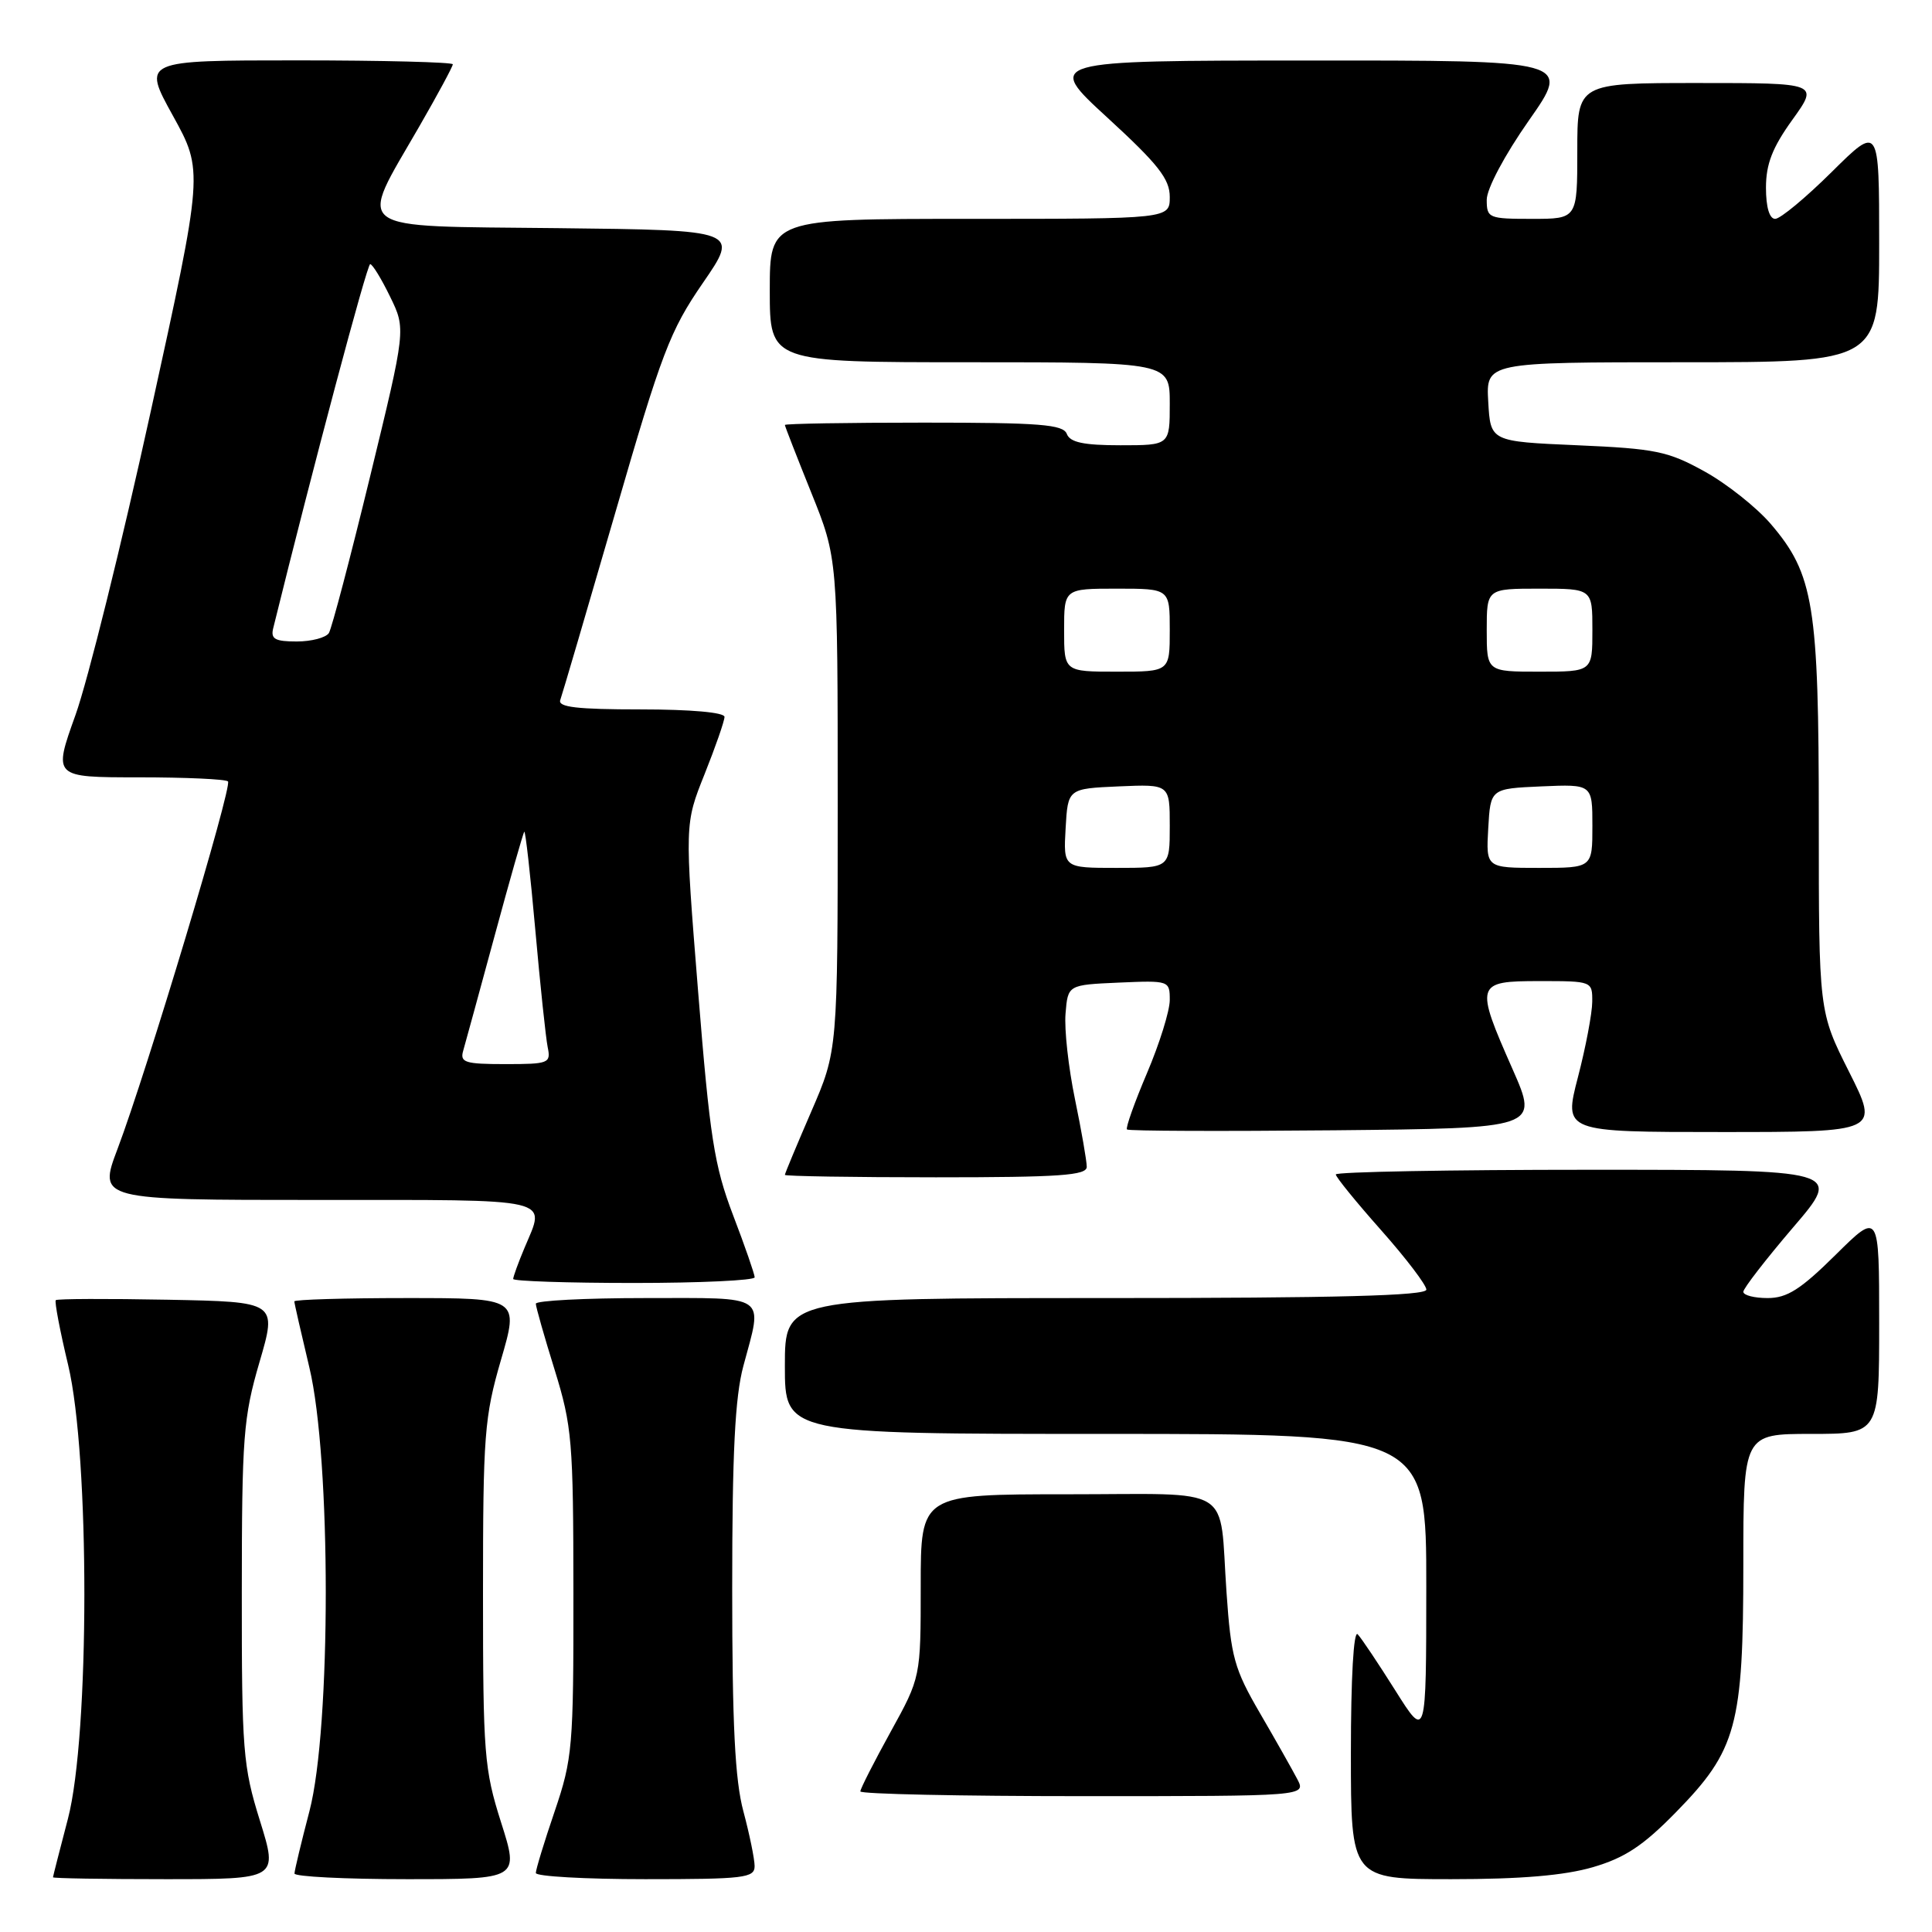 <?xml version="1.0" encoding="UTF-8" standalone="no"?>
<!DOCTYPE svg PUBLIC "-//W3C//DTD SVG 1.1//EN" "http://www.w3.org/Graphics/SVG/1.1/DTD/svg11.dtd" >
<svg xmlns="http://www.w3.org/2000/svg" xmlns:xlink="http://www.w3.org/1999/xlink" version="1.1" viewBox="0 0 256 256">
 <g >
 <path fill="currentColor"
d=" M 34.44 241.25 C 32.19 234.03 32.03 231.97 32.04 211.00 C 32.05 190.39 32.24 187.83 34.38 180.50 C 36.72 172.50 36.72 172.50 22.22 172.22 C 14.25 172.07 7.57 172.09 7.39 172.28 C 7.21 172.46 7.94 176.33 9.03 180.87 C 11.91 192.93 11.89 229.97 9.00 241.00 C 7.92 245.12 7.03 248.61 7.02 248.75 C 7.01 248.89 13.72 249.00 21.92 249.00 C 36.85 249.00 36.85 249.00 34.44 241.25 Z  M 66.39 241.46 C 64.16 234.43 64.00 232.41 64.00 211.16 C 64.00 190.14 64.18 187.77 66.38 180.20 C 68.77 172.00 68.77 172.00 53.88 172.00 C 45.70 172.00 39.00 172.20 39.00 172.44 C 39.00 172.68 39.90 176.61 40.99 181.19 C 43.89 193.27 43.89 228.96 41.00 240.00 C 39.92 244.12 39.03 247.84 39.02 248.25 C 39.01 248.66 45.70 249.00 53.89 249.00 C 68.79 249.00 68.79 249.00 66.39 241.46 Z  M 99.99 247.25 C 99.98 246.29 99.31 243.03 98.50 240.00 C 97.39 235.87 97.02 228.51 97.02 210.50 C 97.02 192.49 97.39 185.13 98.50 181.00 C 101.08 171.38 101.98 172.00 85.50 172.00 C 77.53 172.00 71.00 172.34 71.00 172.75 C 71.00 173.16 72.12 177.10 73.49 181.50 C 75.80 188.97 75.97 190.93 75.98 211.07 C 76.00 231.48 75.86 233.05 73.50 240.00 C 72.12 244.04 71.00 247.72 71.00 248.18 C 71.00 248.63 77.53 249.00 85.50 249.00 C 98.65 249.00 100.00 248.84 99.99 247.25 Z  M 211.07 247.41 C 215.31 246.17 217.73 244.57 222.09 240.11 C 230.12 231.91 231.00 228.68 231.00 207.32 C 231.00 190.00 231.00 190.00 240.00 190.00 C 249.00 190.00 249.00 190.00 249.00 175.28 C 249.00 160.56 249.00 160.56 243.22 166.28 C 238.59 170.86 236.80 172.00 234.22 172.00 C 232.45 172.00 231.00 171.63 231.00 171.17 C 231.00 170.72 233.96 166.90 237.57 162.67 C 244.15 155.00 244.15 155.00 210.57 155.00 C 192.11 155.00 177.00 155.28 177.00 155.62 C 177.00 155.96 179.70 159.28 183.00 163.00 C 186.30 166.72 189.00 170.27 189.00 170.88 C 189.00 171.69 177.12 172.00 146.50 172.00 C 104.00 172.00 104.00 172.00 104.00 181.00 C 104.00 190.00 104.00 190.00 146.50 190.00 C 189.00 190.00 189.00 190.00 188.99 210.25 C 188.98 230.50 188.98 230.50 184.89 224.00 C 182.64 220.43 180.40 217.07 179.90 216.55 C 179.36 215.98 179.00 222.35 179.00 232.30 C 179.00 249.00 179.00 249.00 192.32 249.00 C 201.55 249.00 207.30 248.51 211.07 247.41 Z  M 171.90 235.75 C 171.25 234.51 169.03 230.57 166.95 227.00 C 163.54 221.14 163.11 219.57 162.52 211.00 C 161.51 196.54 163.89 198.00 141.43 198.00 C 122.00 198.00 122.00 198.00 122.00 210.13 C 122.00 222.25 122.00 222.25 118.00 229.50 C 115.80 233.49 114.00 237.03 114.00 237.37 C 114.00 237.72 127.29 238.00 143.54 238.00 C 173.07 238.00 173.07 238.00 171.90 235.75 Z  M 100.00 169.25 C 99.99 168.84 98.71 165.12 97.13 161.00 C 94.63 154.43 94.06 150.74 92.50 131.34 C 90.72 109.18 90.72 109.18 93.36 102.58 C 94.81 98.95 96.00 95.53 96.00 94.99 C 96.00 94.40 91.55 94.00 84.89 94.00 C 76.43 94.00 73.89 93.70 74.24 92.75 C 74.49 92.06 77.76 80.93 81.51 68.00 C 87.67 46.73 88.77 43.83 93.13 37.50 C 97.95 30.50 97.95 30.50 73.87 30.23 C 46.05 29.92 47.40 30.92 55.55 16.77 C 58.00 12.52 60.00 8.81 60.00 8.52 C 60.00 8.24 50.74 8.00 39.43 8.00 C 18.86 8.00 18.86 8.00 22.91 15.33 C 26.96 22.67 26.96 22.67 19.96 54.58 C 16.11 72.14 11.63 90.21 10.00 94.75 C 7.04 103.00 7.04 103.00 18.35 103.00 C 24.58 103.00 29.91 103.24 30.21 103.54 C 30.82 104.15 19.44 142.02 15.57 152.25 C 13.02 159.00 13.02 159.00 42.01 159.00 C 73.92 159.00 72.31 158.63 69.50 165.35 C 68.67 167.32 68.00 169.18 68.00 169.47 C 68.00 169.76 75.20 170.00 84.00 170.00 C 92.80 170.00 100.00 169.66 100.00 169.25 Z  M 144.00 154.61 C 144.00 153.84 143.30 149.81 142.44 145.65 C 141.58 141.50 141.01 136.39 141.19 134.30 C 141.50 130.50 141.50 130.50 148.25 130.20 C 154.93 129.91 155.00 129.94 155.00 132.51 C 155.00 133.94 153.64 138.30 151.98 142.20 C 150.32 146.10 149.13 149.46 149.33 149.66 C 149.53 149.87 161.89 149.91 176.79 149.77 C 203.87 149.50 203.87 149.50 200.44 141.71 C 195.41 130.32 195.51 130.00 204.00 130.00 C 210.97 130.00 211.00 130.01 210.98 132.75 C 210.97 134.26 210.12 138.76 209.08 142.75 C 207.20 150.00 207.20 150.00 228.11 150.00 C 249.02 150.00 249.02 150.00 245.01 142.02 C 241.00 134.04 241.00 134.04 241.00 108.70 C 241.00 80.17 240.34 76.09 234.63 69.42 C 232.75 67.23 228.81 64.10 225.86 62.47 C 221.02 59.79 219.37 59.45 209.00 59.00 C 197.50 58.50 197.50 58.50 197.20 53.25 C 196.90 48.00 196.90 48.00 222.95 48.00 C 249.00 48.00 249.00 48.00 249.00 32.28 C 249.00 16.56 249.00 16.56 242.72 22.78 C 239.27 26.20 235.90 29.00 235.22 29.00 C 234.46 29.00 234.00 27.46 234.00 24.87 C 234.00 21.74 234.85 19.55 237.50 15.87 C 241.00 11.00 241.00 11.00 225.00 11.00 C 209.00 11.00 209.00 11.00 209.00 20.00 C 209.00 29.00 209.00 29.00 203.00 29.00 C 197.25 29.00 197.00 28.90 197.00 26.47 C 197.00 25.01 199.37 20.55 202.58 15.97 C 208.17 8.00 208.17 8.00 173.33 8.02 C 138.50 8.03 138.50 8.03 146.75 15.60 C 153.46 21.76 155.00 23.71 155.00 26.09 C 155.00 29.00 155.00 29.00 128.50 29.00 C 102.00 29.00 102.00 29.00 102.00 38.50 C 102.00 48.00 102.00 48.00 128.50 48.00 C 155.00 48.00 155.00 48.00 155.00 53.50 C 155.00 59.00 155.00 59.00 148.47 59.00 C 143.59 59.00 141.79 58.62 141.36 57.50 C 140.88 56.24 137.82 56.00 122.39 56.00 C 112.28 56.00 104.00 56.14 104.00 56.31 C 104.00 56.47 105.58 60.52 107.50 65.29 C 111.00 73.97 111.00 73.97 111.00 106.59 C 111.00 139.20 111.00 139.20 107.50 147.28 C 105.58 151.72 104.00 155.50 104.00 155.68 C 104.00 155.85 113.00 156.00 124.00 156.00 C 140.43 156.00 144.00 155.75 144.00 154.61 Z  M 61.37 139.25 C 61.65 138.29 63.52 131.43 65.54 124.00 C 67.55 116.58 69.32 110.37 69.47 110.21 C 69.62 110.05 70.28 115.90 70.93 123.21 C 71.58 130.52 72.32 137.51 72.57 138.75 C 73.01 140.89 72.73 141.00 66.95 141.00 C 61.63 141.00 60.93 140.78 61.37 139.25 Z  M 36.20 83.25 C 41.48 61.85 48.63 35.00 49.05 35.00 C 49.35 35.00 50.54 36.94 51.69 39.31 C 53.79 43.61 53.79 43.61 49.03 63.18 C 46.41 73.95 43.96 83.26 43.58 83.88 C 43.19 84.49 41.28 85.00 39.32 85.00 C 36.44 85.00 35.85 84.67 36.20 83.25 Z  M 141.20 109.75 C 141.50 104.50 141.50 104.50 148.25 104.20 C 155.00 103.91 155.00 103.91 155.00 109.45 C 155.00 115.00 155.00 115.00 147.95 115.00 C 140.90 115.00 140.90 115.00 141.20 109.75 Z  M 197.20 109.75 C 197.50 104.50 197.50 104.50 204.25 104.20 C 211.00 103.91 211.00 103.91 211.00 109.45 C 211.00 115.00 211.00 115.00 203.95 115.00 C 196.90 115.00 196.90 115.00 197.20 109.75 Z  M 141.00 83.50 C 141.00 78.00 141.00 78.00 148.00 78.00 C 155.00 78.00 155.00 78.00 155.00 83.50 C 155.00 89.00 155.00 89.00 148.00 89.00 C 141.00 89.00 141.00 89.00 141.00 83.50 Z  M 197.00 83.50 C 197.00 78.00 197.00 78.00 204.00 78.00 C 211.00 78.00 211.00 78.00 211.00 83.50 C 211.00 89.00 211.00 89.00 204.00 89.00 C 197.00 89.00 197.00 89.00 197.00 83.50 Z "/>
</g>
</svg>
